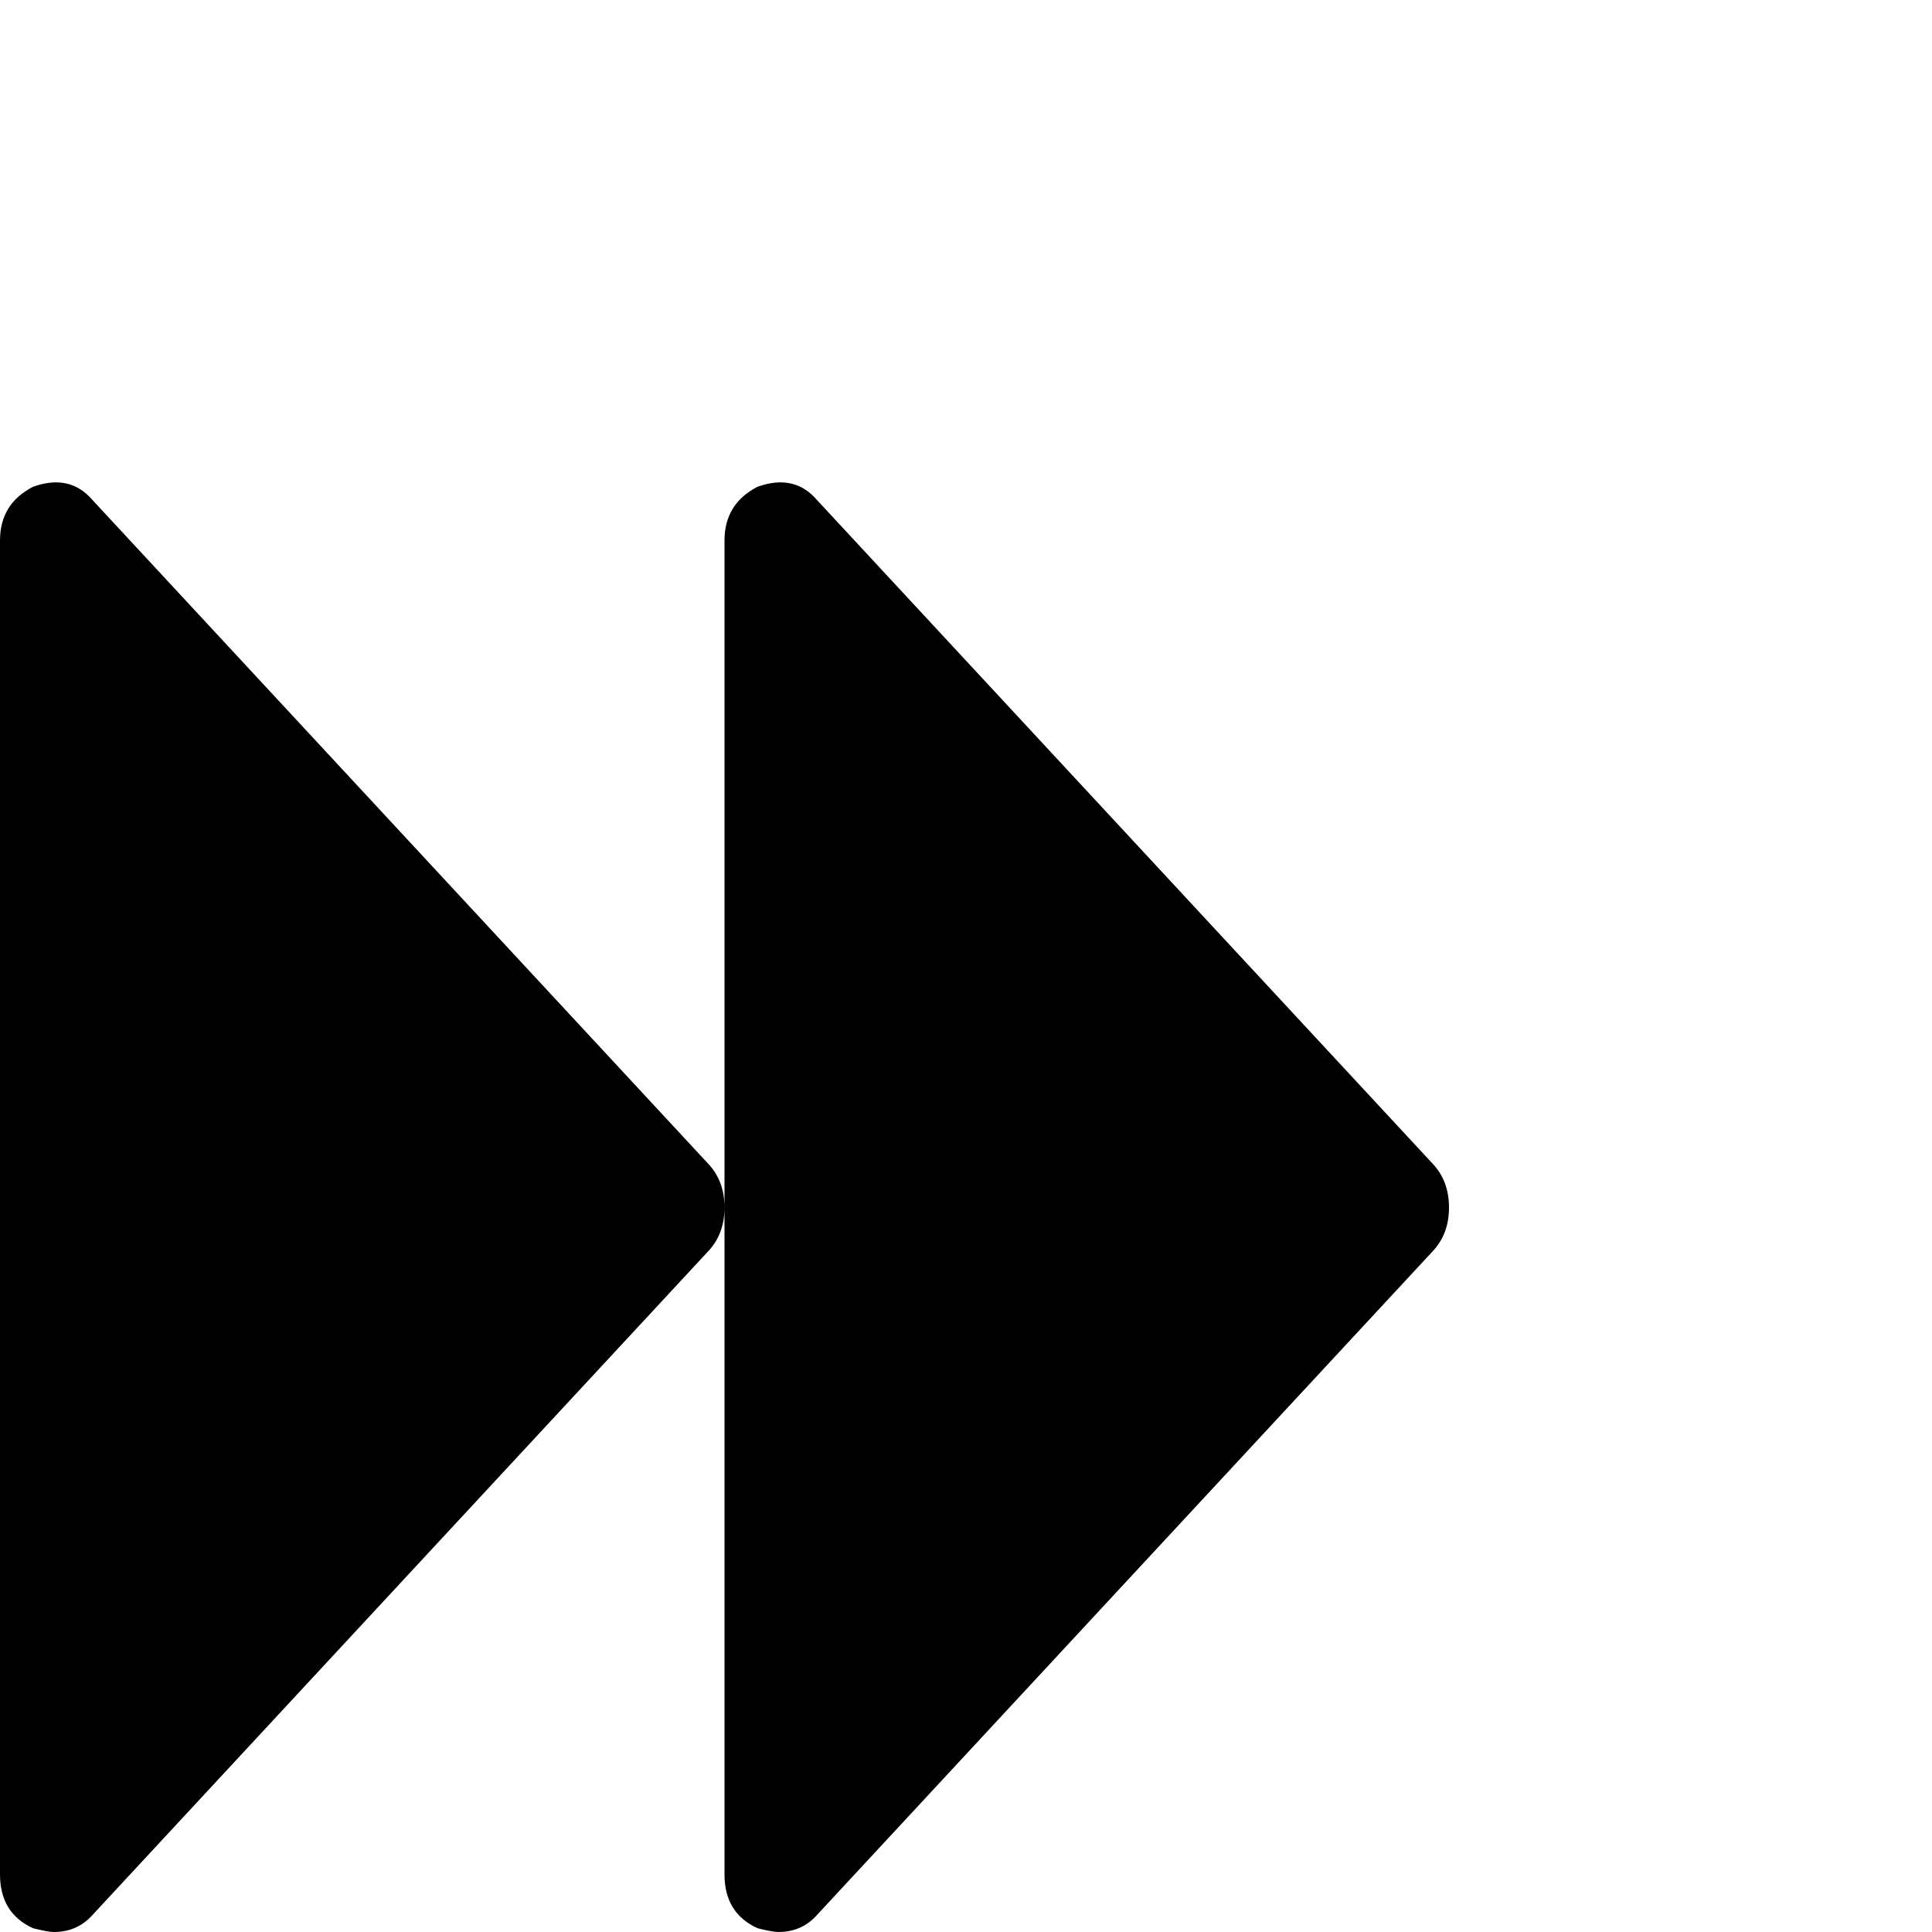 <?xml version="1.0" standalone="no"?>
<!DOCTYPE svg PUBLIC "-//W3C//DTD SVG 1.1//EN" "http://www.w3.org/Graphics/SVG/1.1/DTD/svg11.dtd" >
<svg viewBox="0 -512 2048 2048">
  <g transform="matrix(1 0 0 -1 0 1536)">
   <path fill="currentColor"
d="M0 61v1414q0 39 35 57q39 14 63 -14l654 -705q16 -18 16 -45t-16 -45l-654 -705q-16 -18 -41 -18q-6 0 -22 4q-35 16 -35 57zM768 61v1414q0 39 35 57q39 14 63 -14l654 -705q16 -18 16 -45t-16 -45l-654 -705q-16 -18 -41 -18q-6 0 -22 4q-35 16 -35 57z" />
  </g>

</svg>
